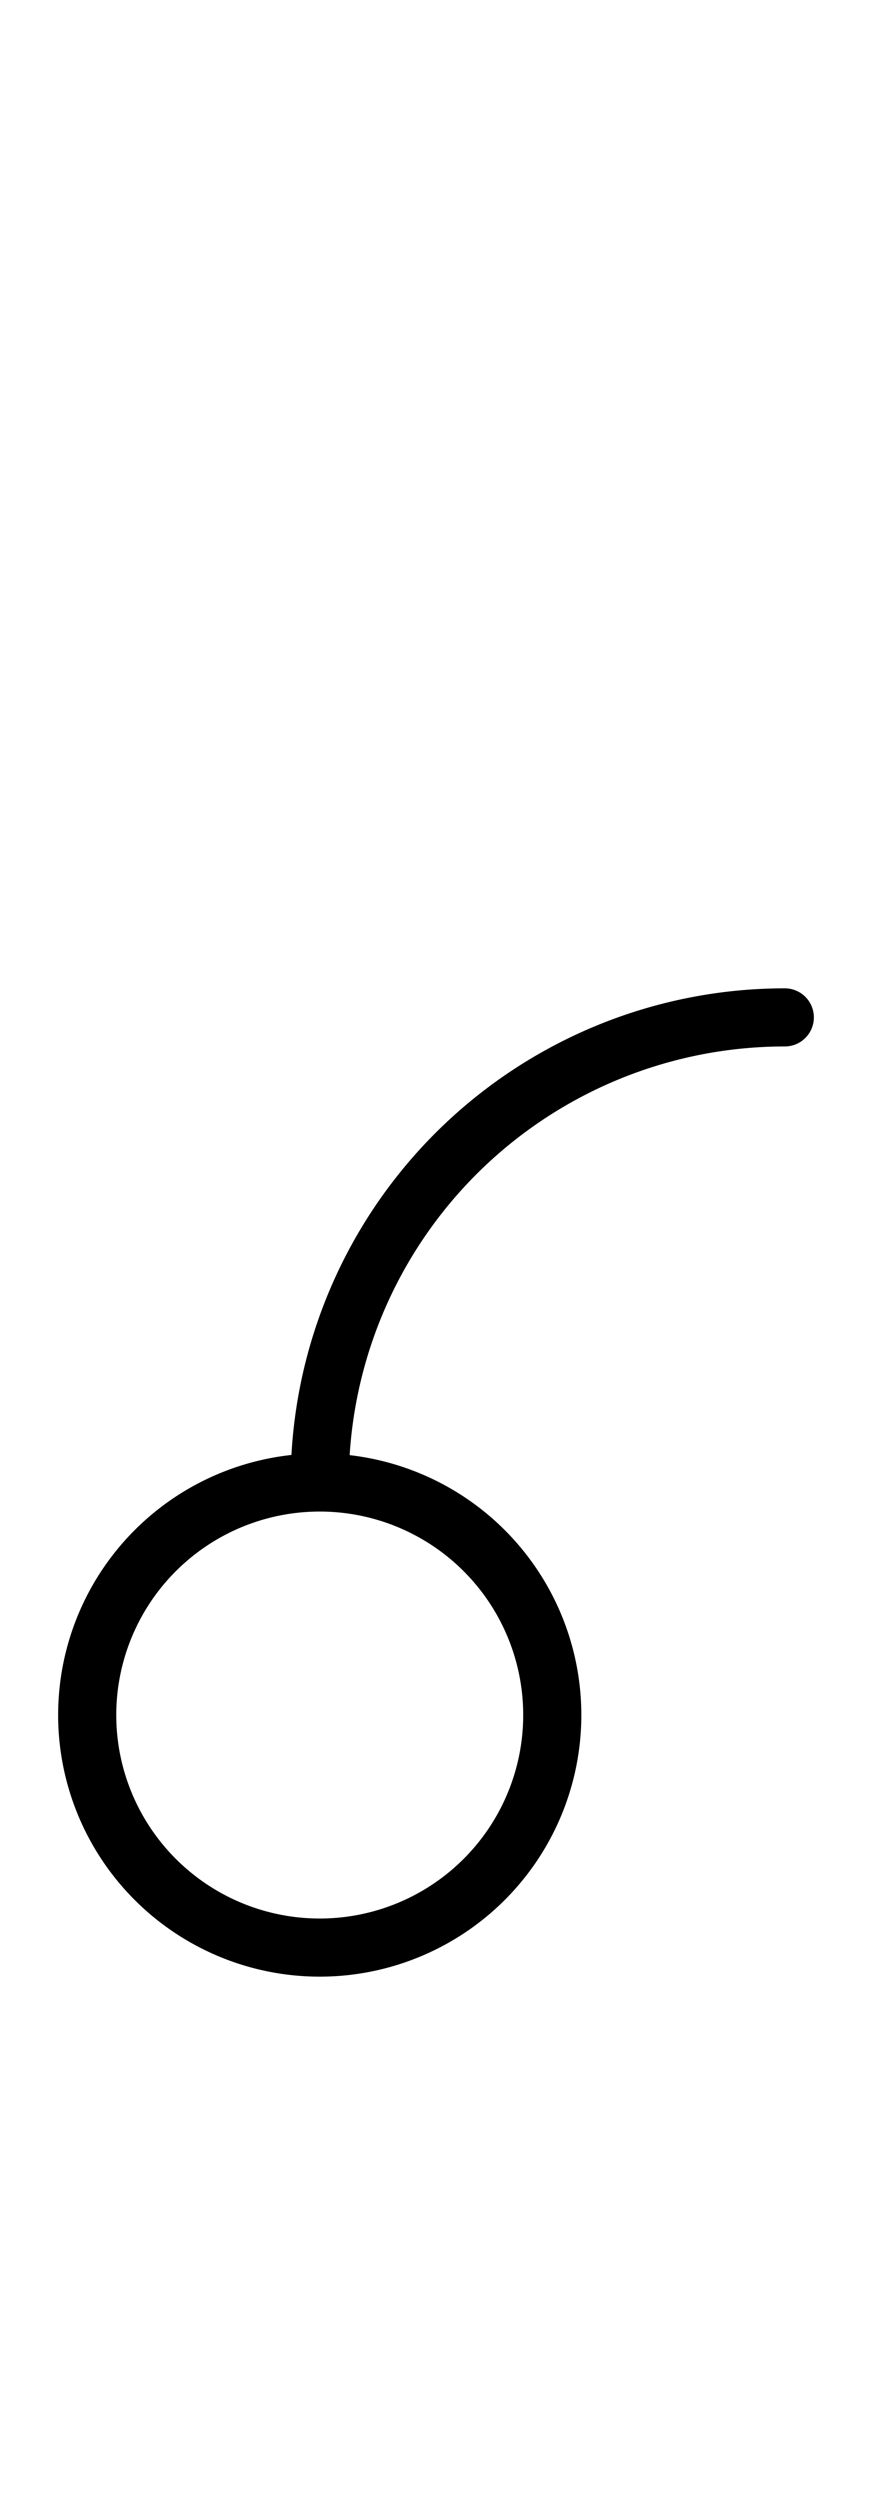 <?xml version="1.0" encoding="utf-8" standalone="yes"?>
<svg xmlns="http://www.w3.org/2000/svg" version="1.1" baseProfile="tiny" width="45" height="129" viewBox="-0.75 -0.75 7.5 21.5" fill="none" stroke="#000000" stroke-linejoin="round" stroke-linecap="round" stroke-width="0.5">
    
    
    <path d="M2,12a4,4 0 0,1 4,-4M0,14a2,2 0 1,1 4,0a2,2 0 1,1 -4,0"></path>
</svg>